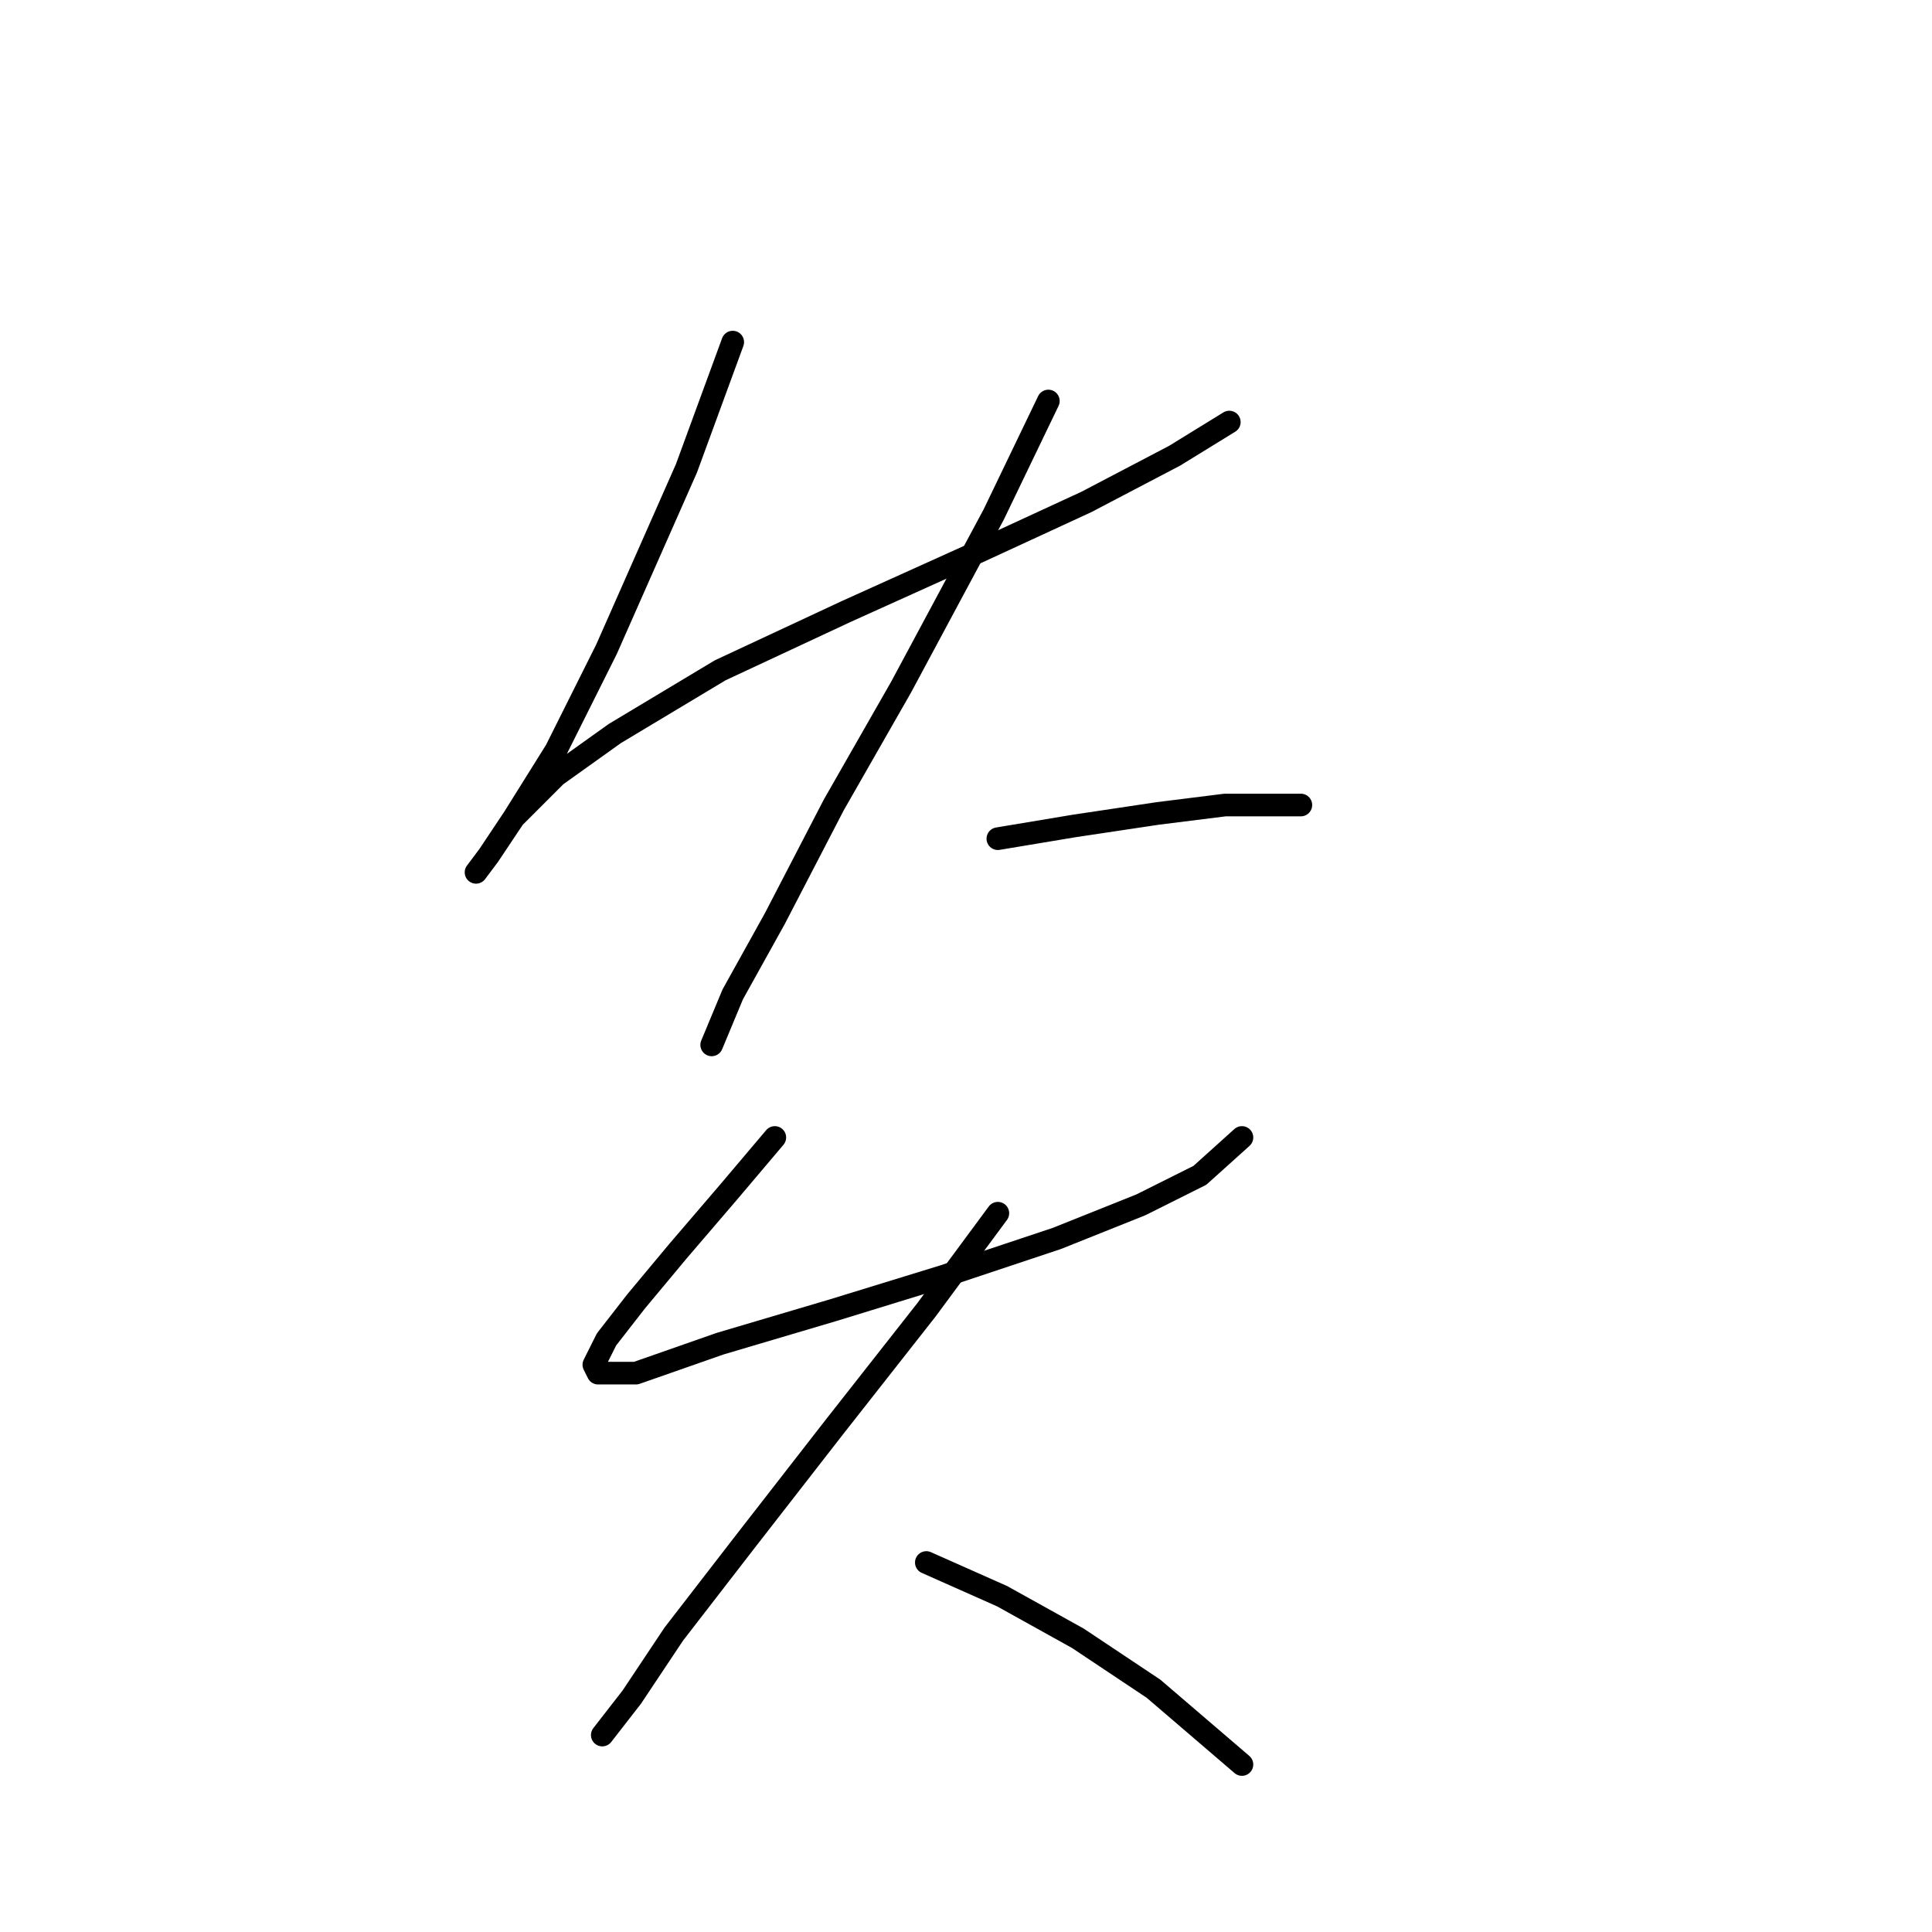 <?xml version="1.0" standalone="no"?>
    <svg width="256" height="256" xmlns="http://www.w3.org/2000/svg" version="1.1">
    <polyline stroke="black" stroke-width="3" stroke-linecap="round" fill="transparent" stroke-linejoin="round" points="97.091 45.331 90.957 62.059 80.362 86.037 73.671 99.42 68.095 108.342 64.749 113.36 63.076 115.591 64.749 113.36 68.095 108.342 73.671 102.766 81.478 97.189 95.418 88.825 112.147 81.018 129.433 73.212 143.931 66.52 155.641 60.387 162.89 55.926 162.89 55.926 " />
        <polyline stroke="black" stroke-width="3" stroke-linecap="round" fill="transparent" stroke-linejoin="round" points="138.912 53.137 131.663 68.193 119.396 91.056 110.474 106.669 102.667 121.725 97.091 131.762 94.303 138.453 94.303 138.453 " />
        <polyline stroke="black" stroke-width="3" stroke-linecap="round" fill="transparent" stroke-linejoin="round" points="132.221 111.13 142.258 109.457 153.411 107.784 162.333 106.669 168.466 106.669 172.37 106.669 172.37 106.669 " />
        <polyline stroke="black" stroke-width="3" stroke-linecap="round" fill="transparent" stroke-linejoin="round" points="102.667 150.721 96.533 157.97 89.842 165.777 84.266 172.468 80.362 177.487 78.689 180.833 79.247 181.948 84.266 181.948 95.418 178.044 110.474 173.583 124.972 169.123 140.028 164.104 151.18 159.643 158.987 155.74 164.563 150.721 164.563 150.721 " />
        <polyline stroke="black" stroke-width="3" stroke-linecap="round" fill="transparent" stroke-linejoin="round" points="132.221 160.758 122.742 173.583 110.474 189.197 98.764 204.253 89.284 216.52 83.708 224.885 79.805 229.903 79.805 229.903 " />
        <polyline stroke="black" stroke-width="3" stroke-linecap="round" fill="transparent" stroke-linejoin="round" points="122.742 207.041 132.779 211.502 142.816 217.078 152.853 223.769 164.563 233.806 164.563 233.806 " />
        </svg>